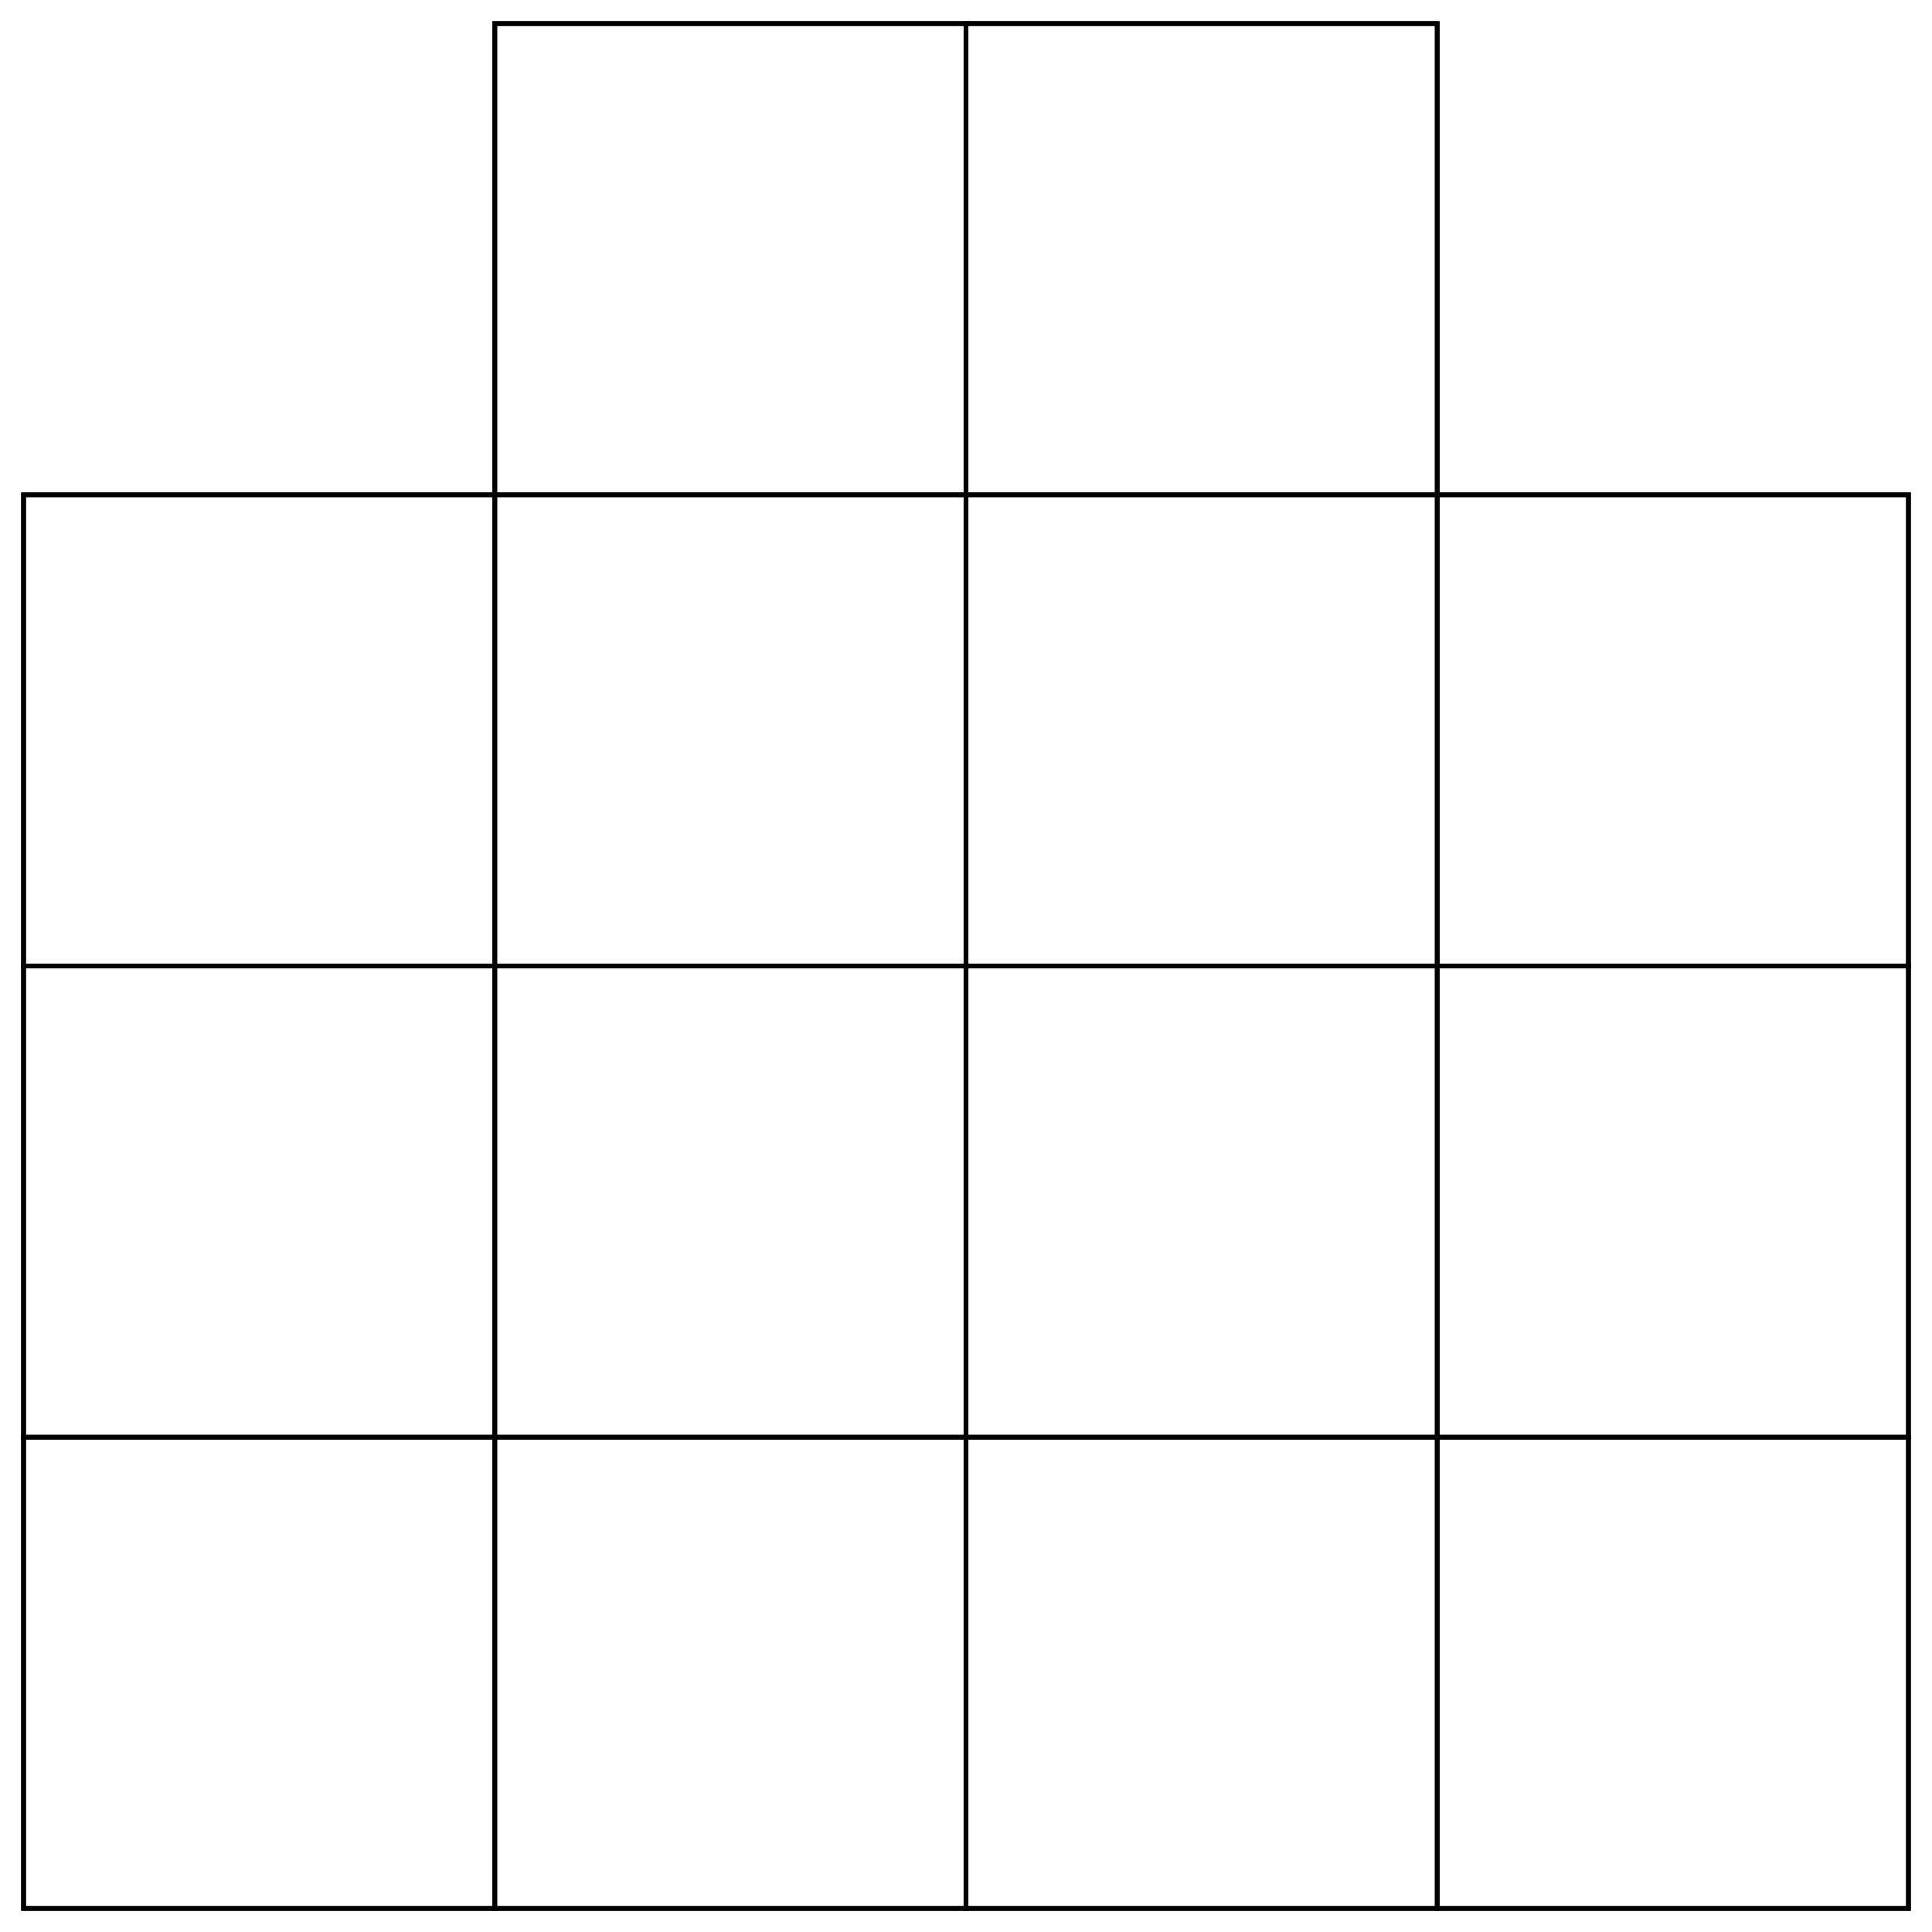 <?xml version="1.0" ?>
<svg height="410" width="410" data-name="human shape" id="human-shape" xmlns="http://www.w3.org/2000/svg"  xmlns:xlink="http://www.w3.org/1999/xlink">
    <g style=" stroke-width:1;
    stroke:black;
    fill:white;
    fill-opacity:0">rect
    <rect x="5" y="105" width="100" height="300"  />
    <rect x="105" y="5" width="100" height="400" />
    <rect x="205" y="5" width="100" height="400" />
    <rect x="305" y="105" width="100" height="300"  />
    
    <rect x="105" y="5" width="200" height="100"  />
    <rect x="5" y="105" width="400" height="100" />
    <rect x="5" y="205" width="400" height="100" />
    <rect x="5" y="305" width="400" height="100"  />
    
    </g>
</svg>